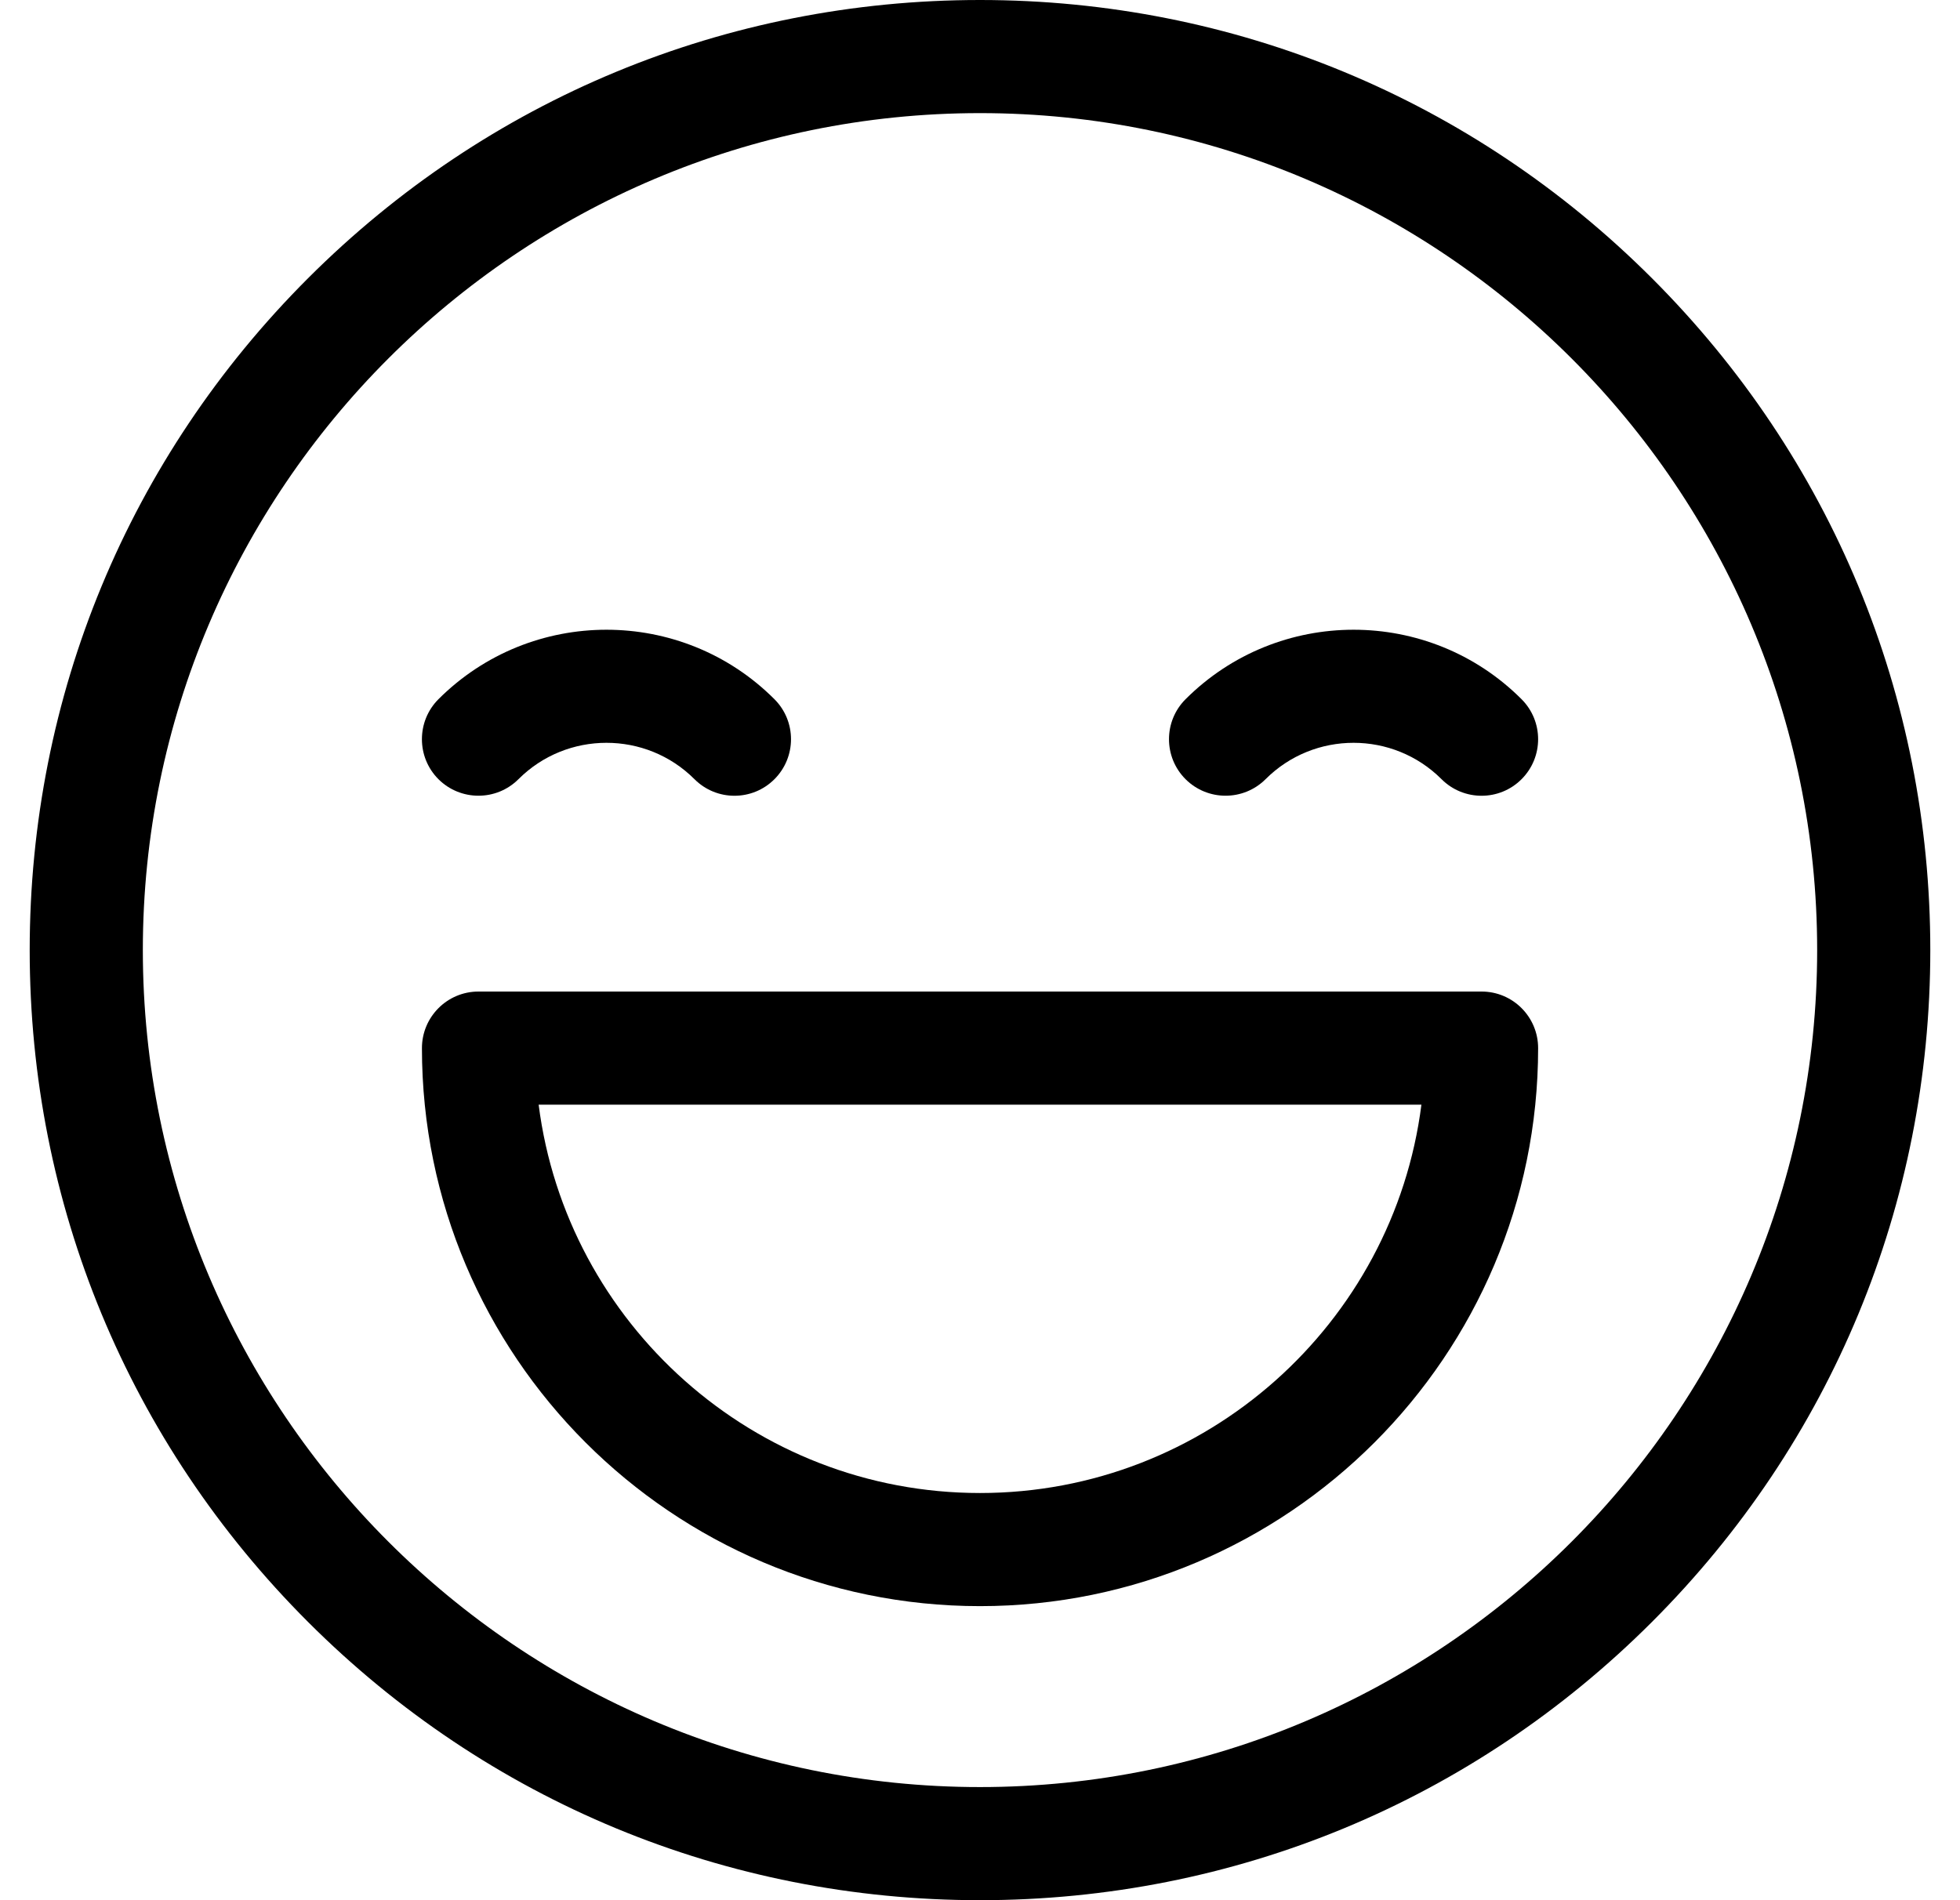 <svg width="33" height="32" viewBox="0 0 33 32" fill="none" xmlns="http://www.w3.org/2000/svg">
<g clip-path="url(#clip0_125_5393)">
<path d="M27.814 4.686C24.792 1.664 20.774 0 16.5 0C12.226 0 8.208 1.664 5.186 4.686C2.164 7.708 0.5 11.726 0.5 16C0.5 20.274 2.164 24.292 5.186 27.314C8.208 30.336 12.226 32 16.5 32C20.774 32 24.792 30.336 27.814 27.314C30.836 24.292 32.5 20.274 32.5 16C32.5 11.726 30.836 7.708 27.814 4.686ZM16.5 30.095C8.728 30.095 2.405 23.772 2.405 16C2.405 8.228 8.728 1.905 16.5 1.905C24.272 1.905 30.595 8.228 30.595 16C30.595 23.772 24.272 30.095 16.5 30.095Z" fill="black"/>
<path d="M13.039 11.775C11.48 10.215 8.942 10.215 7.382 11.775C7.011 12.147 7.011 12.75 7.382 13.122C7.754 13.493 8.358 13.493 8.729 13.122C9.546 12.305 10.876 12.305 11.693 13.122C11.879 13.308 12.122 13.401 12.366 13.401C12.61 13.401 12.853 13.308 13.039 13.122C13.411 12.75 13.411 12.147 13.039 11.775ZM25.618 11.775C24.059 10.215 21.521 10.215 19.961 11.775C19.589 12.147 19.589 12.75 19.961 13.122C20.333 13.493 20.936 13.493 21.308 13.122C22.125 12.305 23.454 12.305 24.271 13.122C24.457 13.308 24.701 13.401 24.945 13.401C25.189 13.401 25.432 13.308 25.618 13.122C25.99 12.75 25.99 12.147 25.618 11.775ZM24.945 16.698H8.056C7.53 16.698 7.104 17.125 7.104 17.651C7.104 22.832 11.319 27.048 16.5 27.048C21.682 27.048 25.897 22.832 25.897 17.651C25.897 17.125 25.471 16.698 24.945 16.698ZM16.5 25.143C12.692 25.143 9.538 22.286 9.069 18.603H23.932C23.463 22.286 20.309 25.143 16.5 25.143Z" fill="black"/>
</g>
<defs>
<clipPath id="clip0_125_5393">
<rect width="32" height="32" fill="white" transform="translate(0.5)"/>
</clipPath>
</defs>
</svg>
